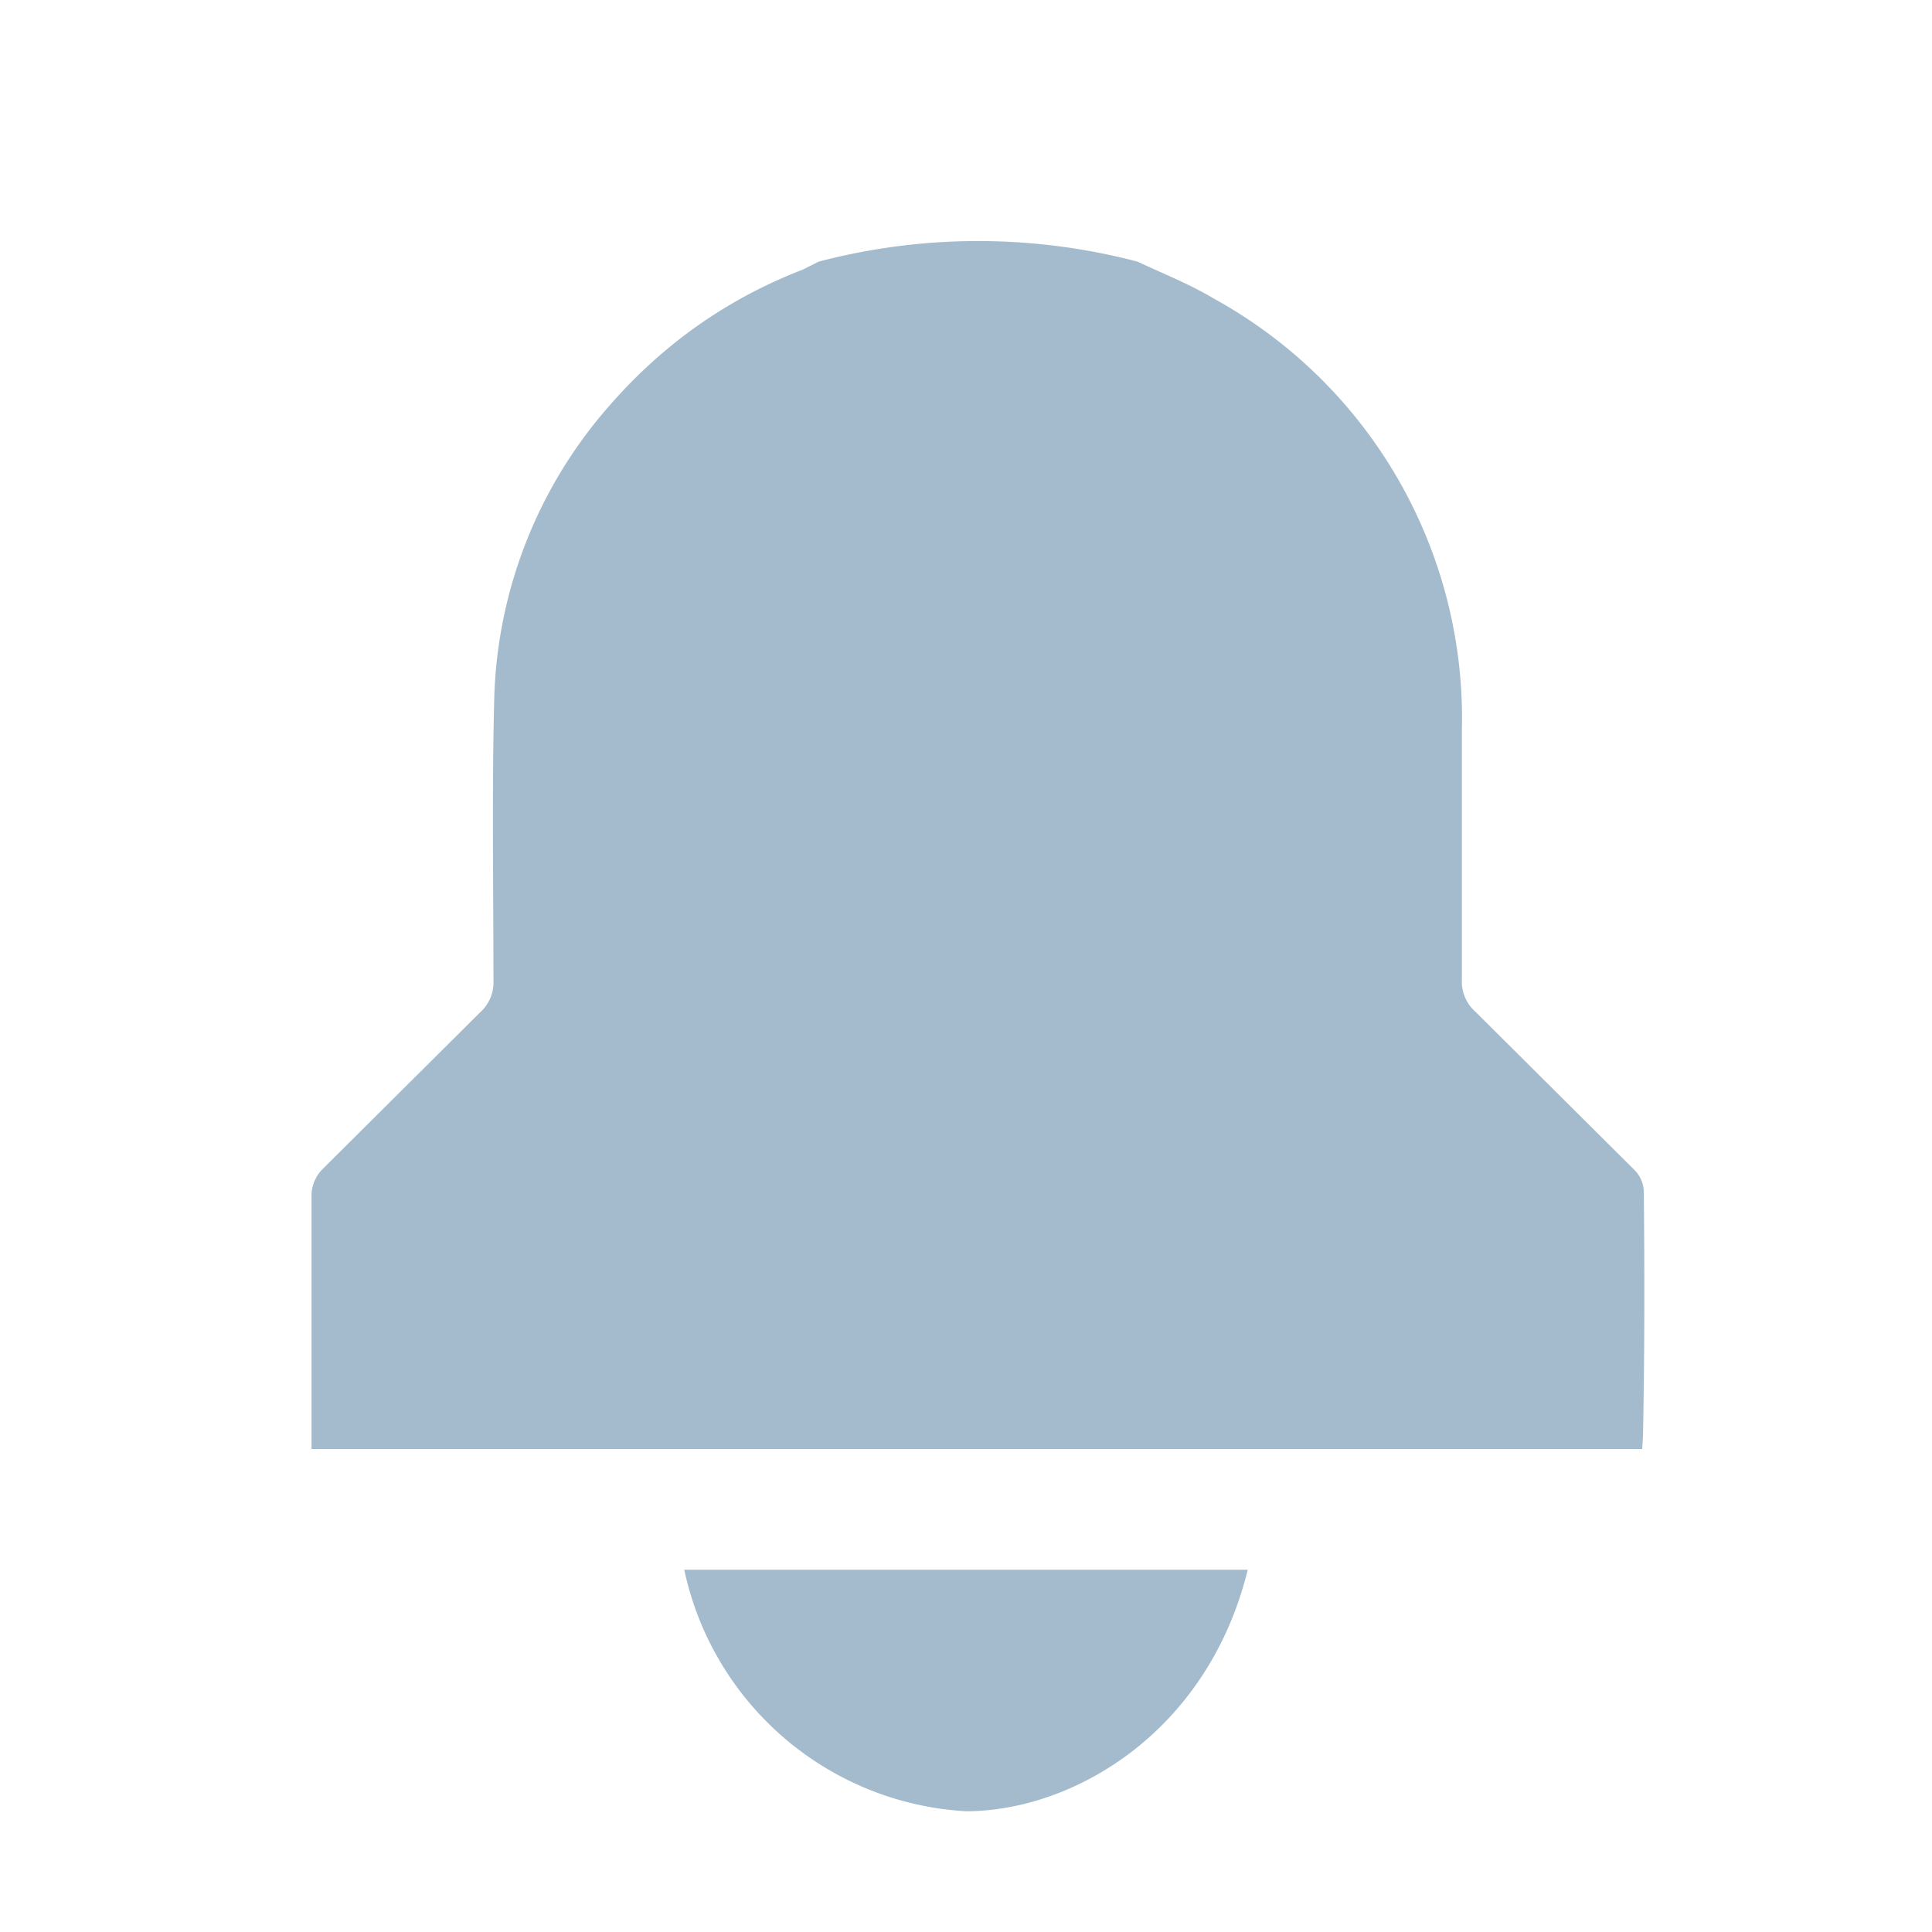 <svg viewBox="0 0 24 24" fill="none" xmlns="http://www.w3.org/2000/svg">
  <title>Notifications</title>
  <path d="M8.5 19.5a3.8 3.8 0 0 0 3.5 3c1.32 0 3-.97 3.5-3h-7ZM20.42 14.8a.4.4 0 0 0-.11-.26l-1.98-1.97a.5.5 0 0 1-.17-.4v-3.1a5.95 5.95 0 0 0-3.08-5.36c-.3-.18-.63-.31-.95-.46a7.8 7.8 0 0 0-3.96 0l-.2.1c-.93.36-1.73.92-2.4 1.69a5.74 5.74 0 0 0-1.43 3.62c-.03 1.17-.01 2.35-.01 3.52a.5.5 0 0 1-.17.4L4 14.53a.48.48 0 0 0-.13.3V18H20.4l.01-.17c.02-1.01.02-2.02.01-3.03Z" fill="#A3BBCC"/>
</svg>
